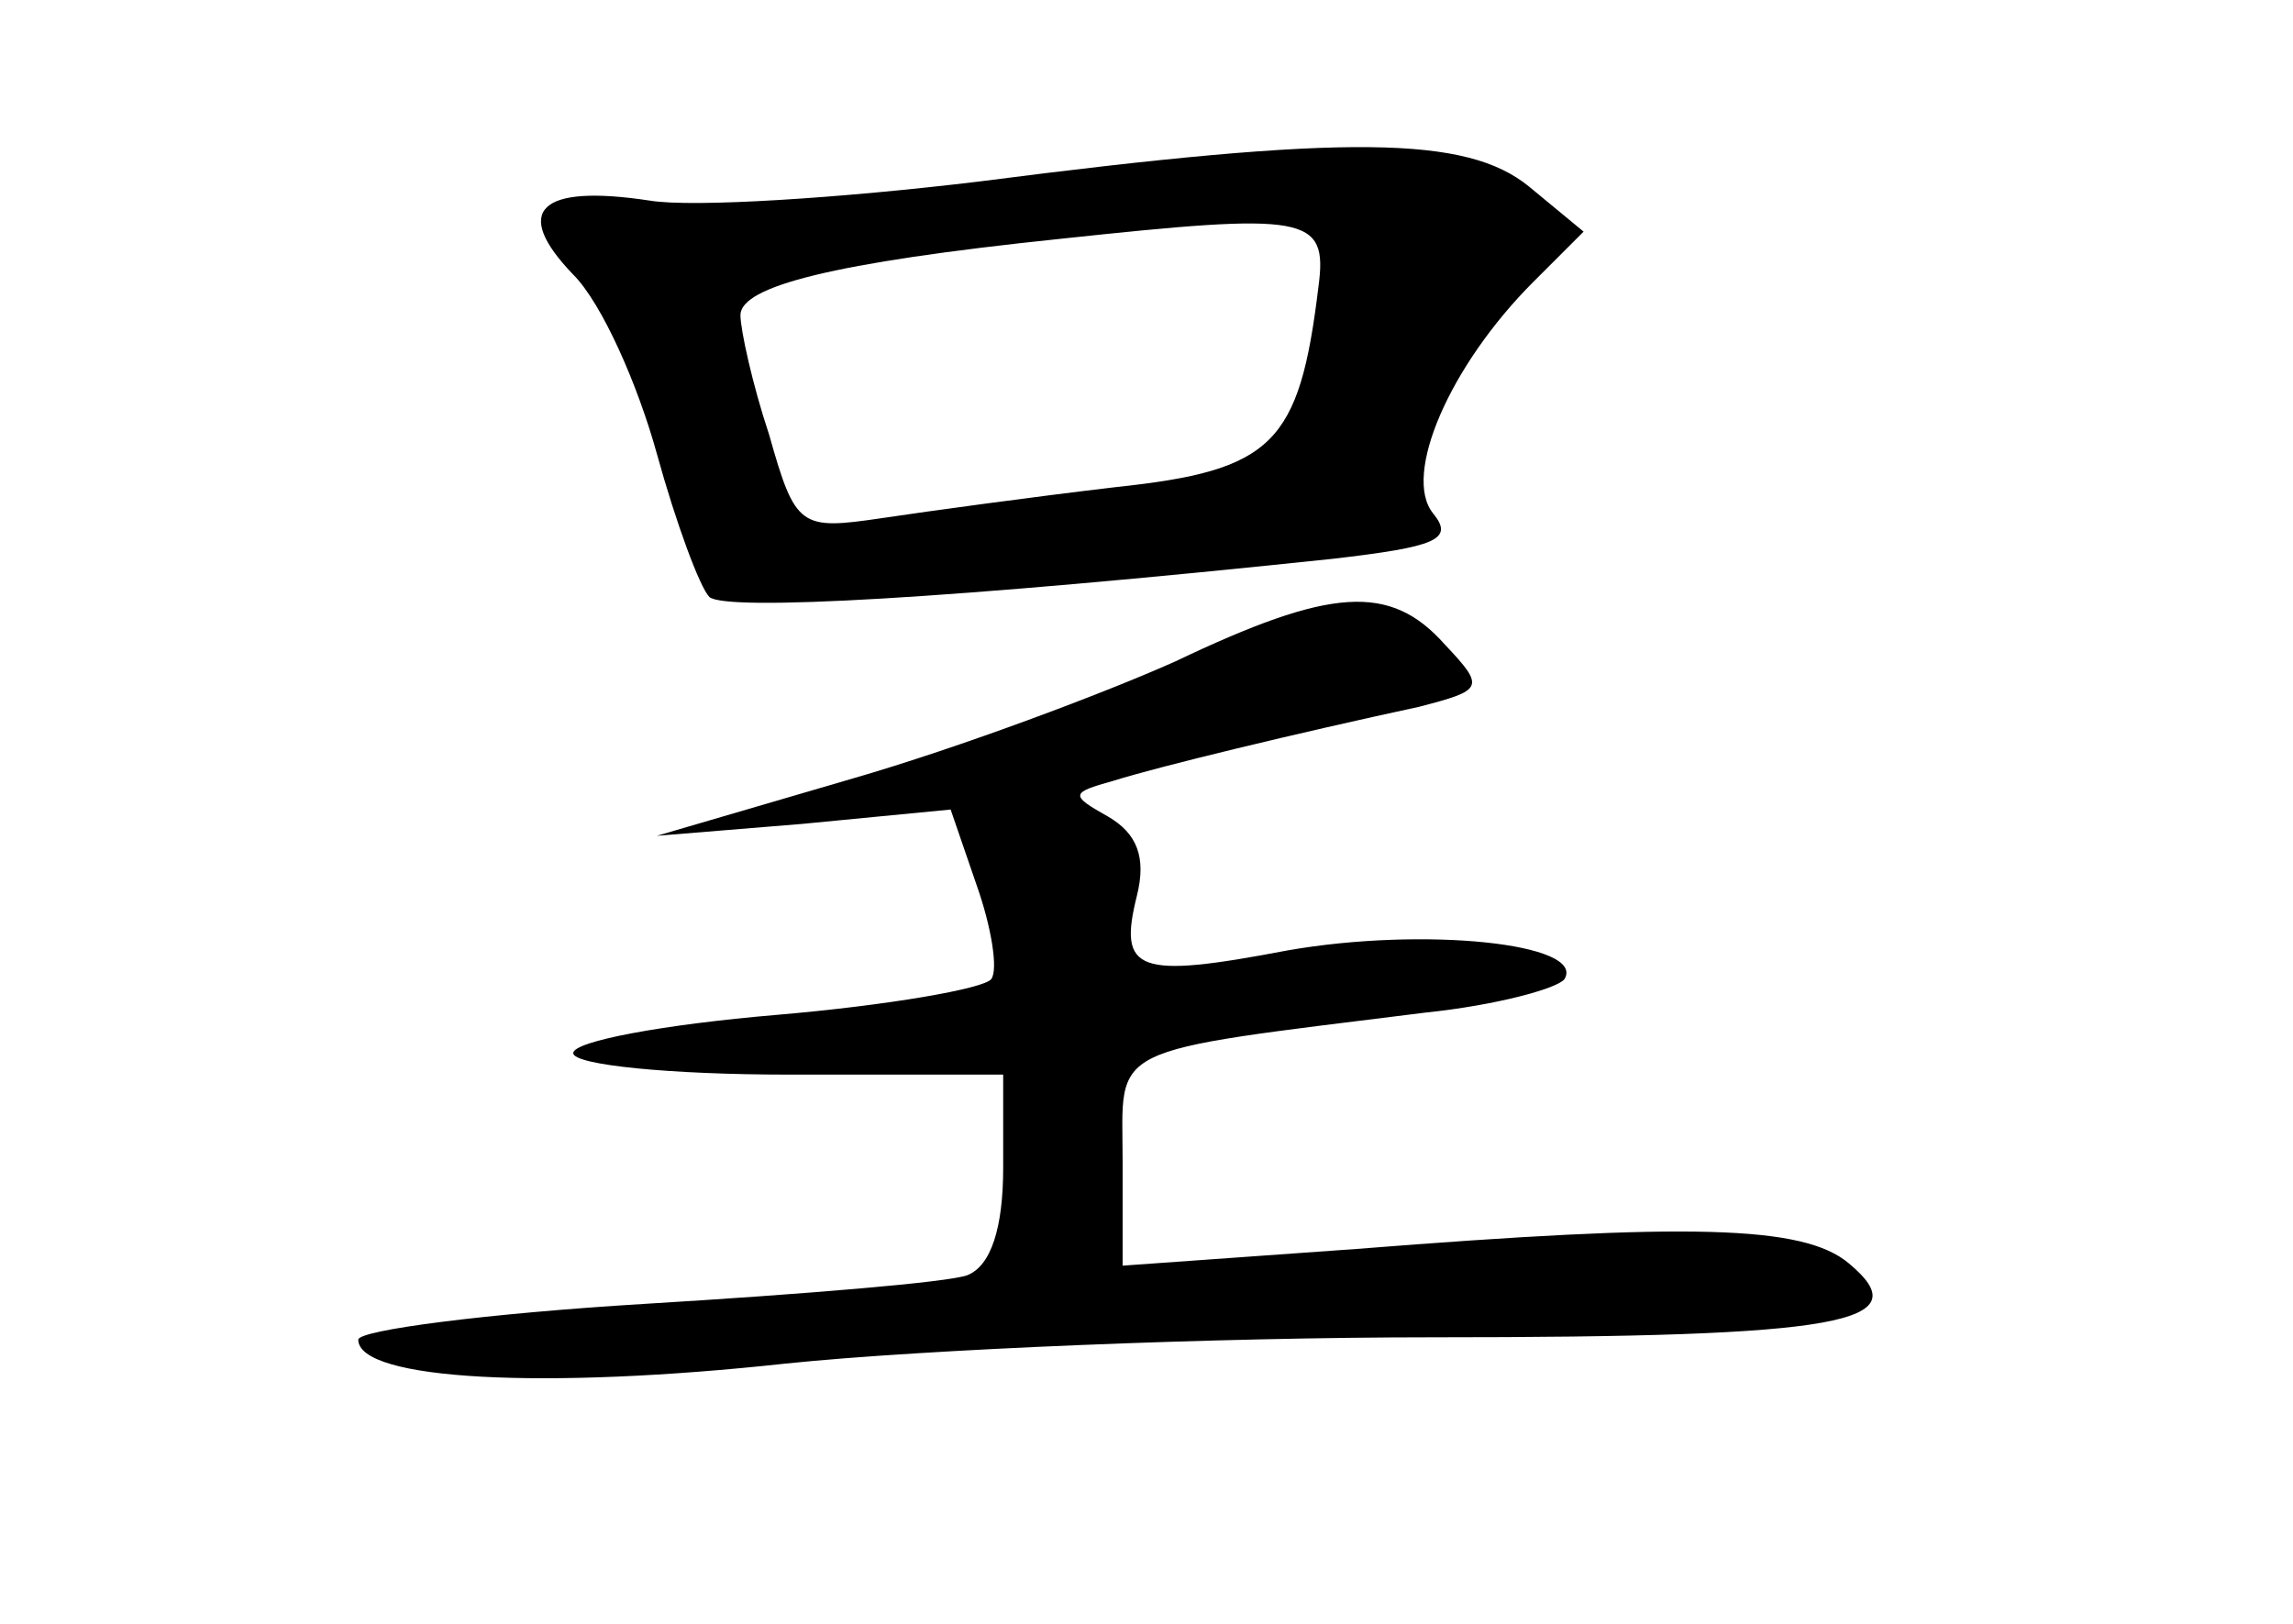 <?xml version="1.0" standalone="no"?>
<!DOCTYPE svg PUBLIC "-//W3C//DTD SVG 20010904//EN"
 "http://www.w3.org/TR/2001/REC-SVG-20010904/DTD/svg10.dtd">
<svg version="1.0" xmlns="http://www.w3.org/2000/svg"
 width="96pt" height="68pt" viewBox="0 0 96 68"
 preserveAspectRatio="xMidYMid meet">
<g transform="translate(0,68) scale(0.1,-0.1)"
fill="#000000" stroke="none">
<path d="M410 604 c-58 -7 -120 -11 -138 -8 -46 7 -58 -4 -32 -31 12 -12 27
-46 35 -75 8 -29 18 -56 22 -60 7 -6 100 -1 261 16 43 5 51 8 42 19 -13 16 7
62 42 97 l21 21 -23 19 c-26 21 -75 22 -230 2z m142 -44 c-8 -66 -19 -77 -85
-84 -34 -4 -78 -10 -98 -13 -34 -5 -36 -4 -47 35 -7 21 -12 44 -12 50 0 12 38
22 134 32 103 11 112 10 108 -20z"/>
<path d="M492 403 c-29 -13 -90 -36 -135 -49 l-82 -24 61 5 62 6 11 -32 c6
-17 9 -35 6 -39 -3 -4 -43 -11 -90 -15 -47 -4 -85 -11 -85 -16 0 -5 41 -9 90
-9 l90 0 0 -39 c0 -25 -5 -41 -15 -45 -8 -3 -69 -8 -135 -12 -66 -4 -120 -11
-120 -15 0 -17 78 -21 179 -10 58 6 180 11 271 11 172 0 204 6 174 31 -19 16
-67 17 -206 6 l-98 -7 0 44 c0 49 -9 45 127 62 29 3 55 10 58 14 9 15 -59 22
-116 12 -63 -12 -71 -9 -63 23 4 16 0 26 -12 33 -16 9 -16 10 2 15 19 6 77 20
128 31 27 7 28 8 11 26 -23 26 -48 24 -113 -7z"/>
</g>
</svg>
